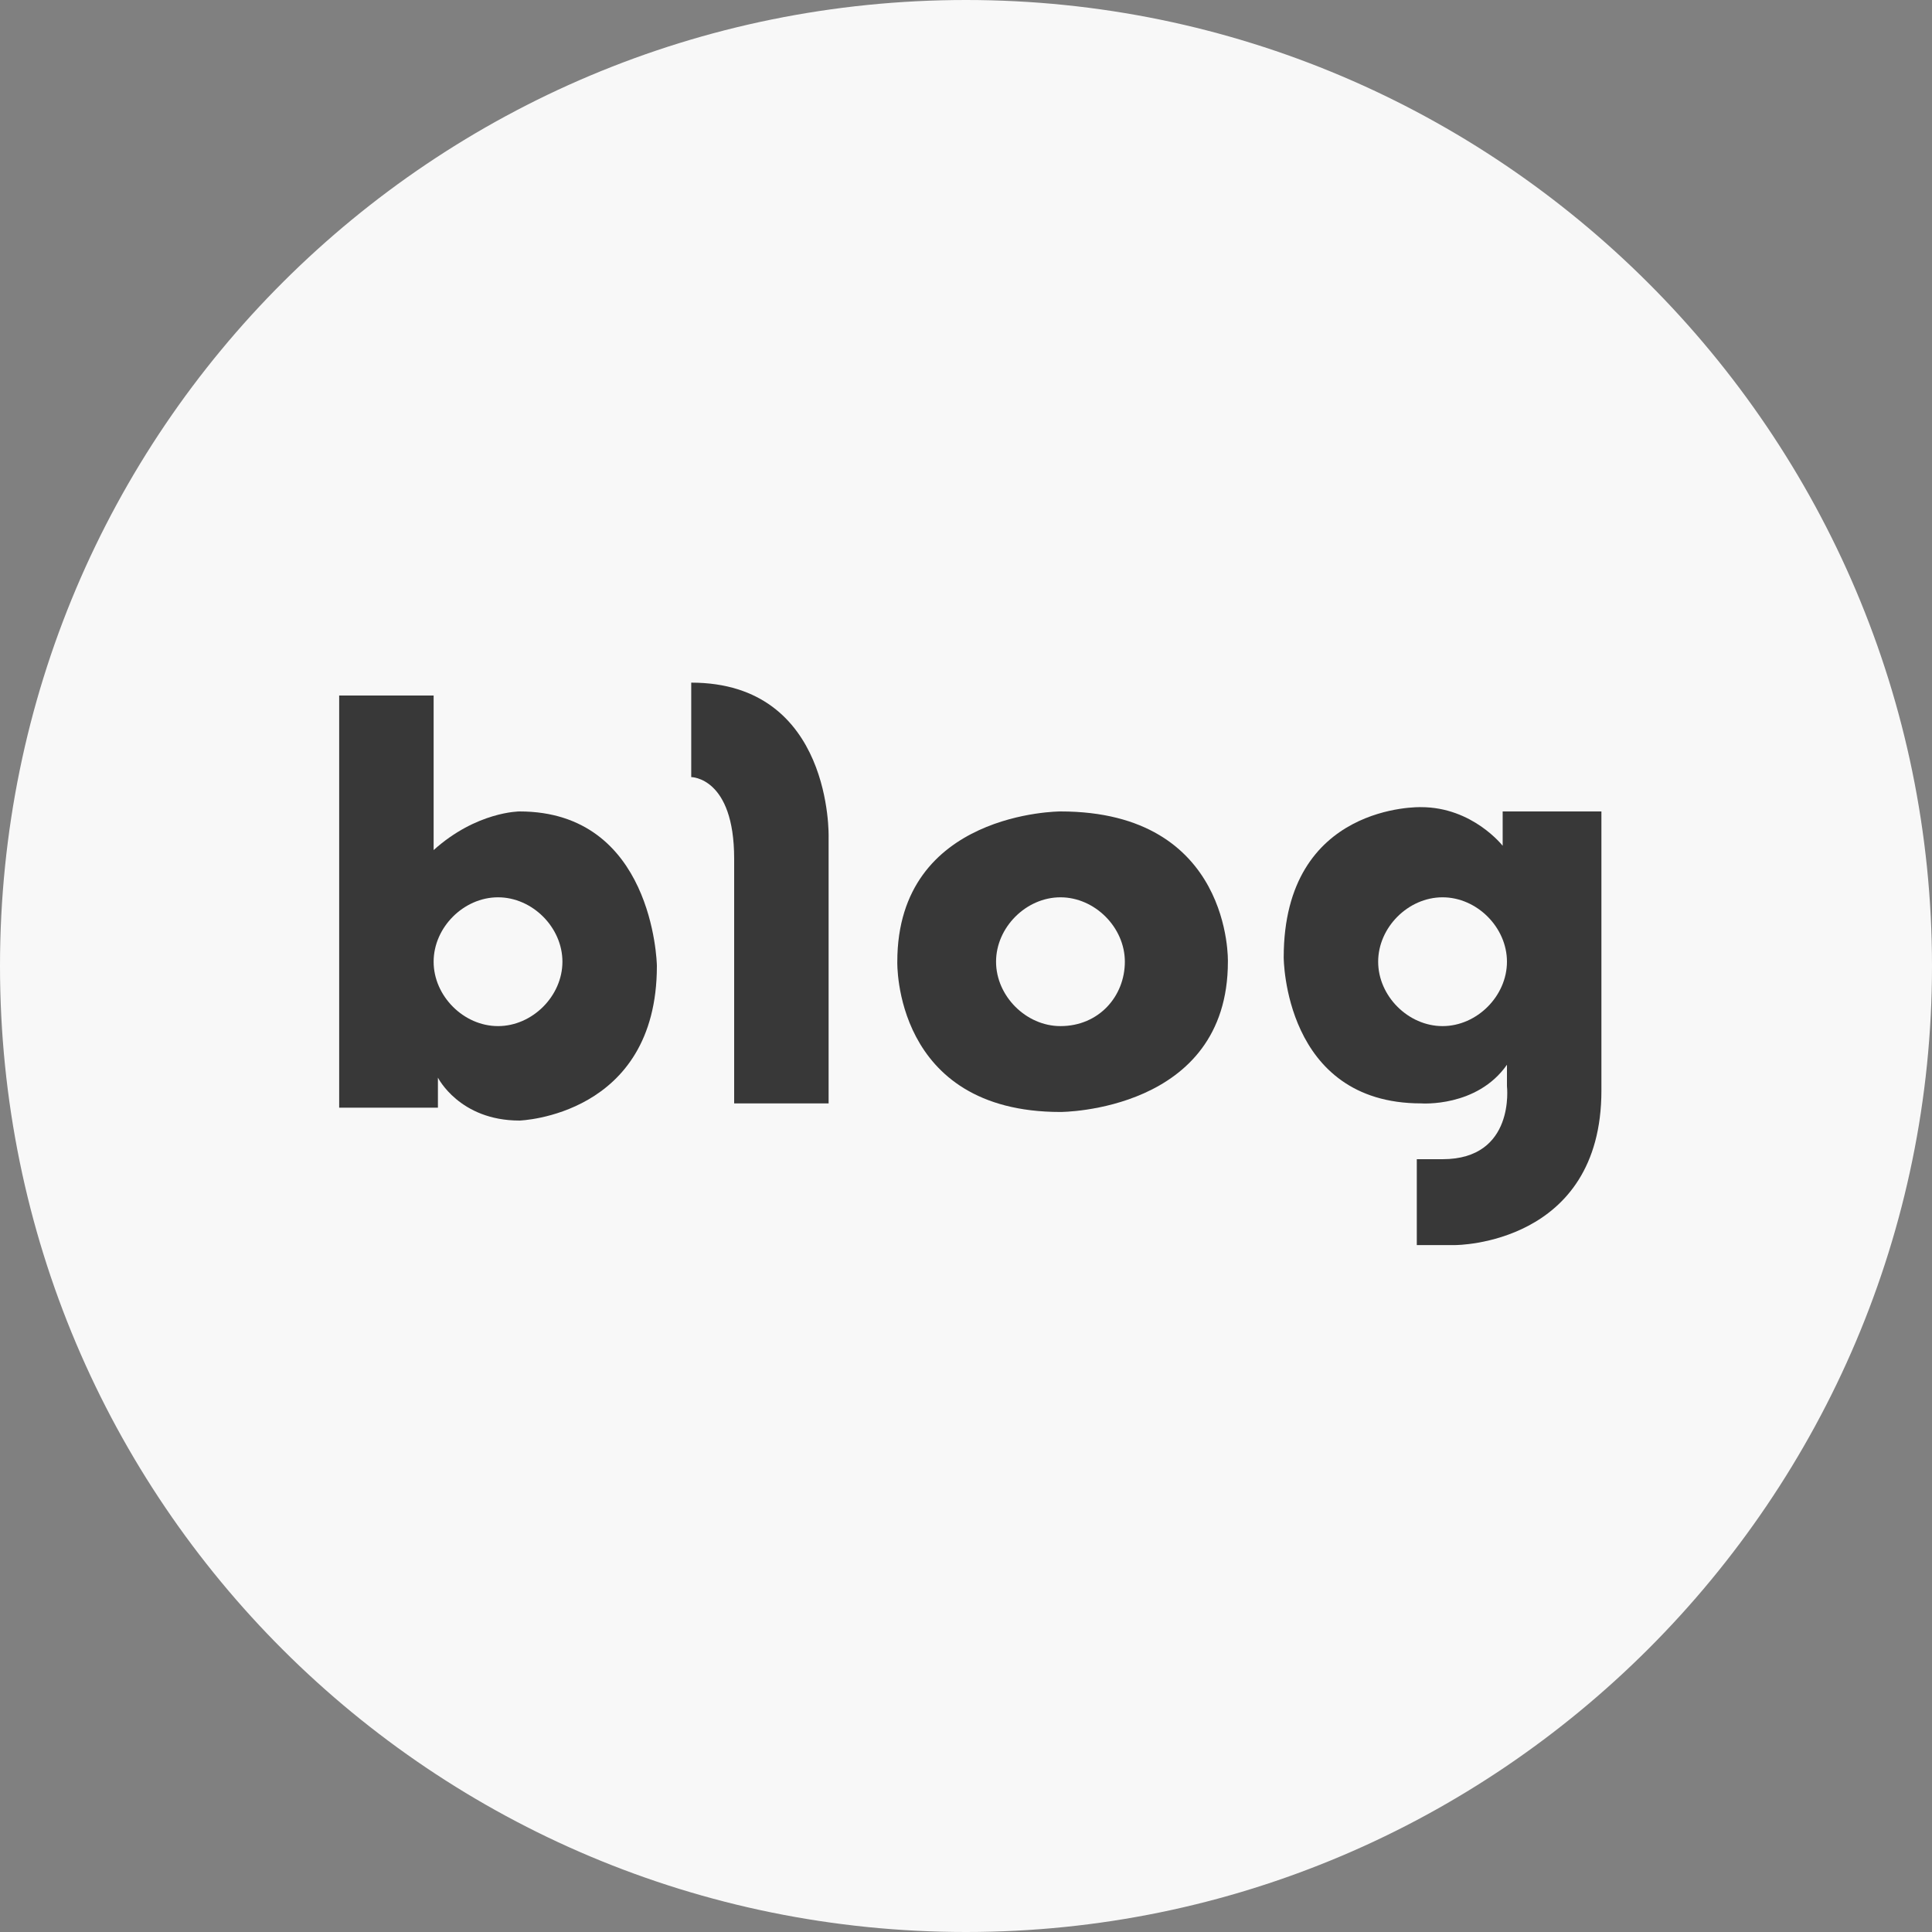 <?xml version="1.0" encoding="utf-8"?>
<!-- Generator: Adobe Illustrator 24.1.3, SVG Export Plug-In . SVG Version: 6.00 Build 0)  -->
<svg version="1.1" id="Layer_1" xmlns="http://www.w3.org/2000/svg" xmlns:xlink="http://www.w3.org/1999/xlink" x="0px" y="0px"
	 viewBox="0 0 45 45" style="enable-background:new 0 0 45 45;" xml:space="preserve">
<rect x="0" y="0" width="45" height="45" fill="#808080" stroke="none"/>
<style type="text/css">
	.st0{fill:#F8F8F8;}
	.st1{fill:#383838;}
</style>
<path id="패스_7790_6_" class="st0" d="M22.5,0C34.9,0,45,10.1,45,22.5S34.9,45,22.5,45S0,35,0,22.5S10.1,0,22.5,0z"/>
<g>
	<path class="st1" d="M12.1,18.9c0,0-1,0-2,0.9v-3.6H7.9v9.6h2.3v-0.7c0,0,0.5,1,1.9,1c0,0,3.2-0.1,3.2-3.6
		C15.3,22.4,15.2,18.9,12.1,18.9z M11.6,23.9c-0.8,0-1.5-0.7-1.5-1.5s0.7-1.5,1.5-1.5s1.5,0.7,1.5,1.5
		C13.1,23.2,12.4,23.9,11.6,23.9z"/>
	<path class="st1" d="M16.1,15.9v2.2c0,0,1,0,1,1.9v5.7h2.2v-6.2C19.3,19.5,19.4,15.9,16.1,15.9z"/>
	<path class="st1" d="M24.7,18.9c0,0-3.8,0-3.8,3.5c0,0-0.1,3.5,3.8,3.5c0,0,3.9,0,3.9-3.5C28.6,22.4,28.7,18.9,24.7,18.9z
		 M24.7,23.9c-0.8,0-1.5-0.7-1.5-1.5s0.7-1.5,1.5-1.5s1.5,0.7,1.5,1.5C26.2,23.2,25.6,23.9,24.7,23.9z"/>
	<path class="st1" d="M35,19.1v0.6c0,0-0.7-0.9-1.9-0.9c0,0-3.2-0.1-3.2,3.5c0,0,0,3.4,3.2,3.4c0,0,1.3,0.1,2-0.9v0.5
		c0,0,0.2,1.7-1.5,1.7H33v2h0.9c0,0,3.4,0,3.4-3.6v-6.5H35V19.1z M33.6,23.9c-0.8,0-1.5-0.7-1.5-1.5s0.7-1.5,1.5-1.5
		s1.5,0.7,1.5,1.5C35.1,23.2,34.4,23.9,33.6,23.9z"/>
</g>
</svg>
